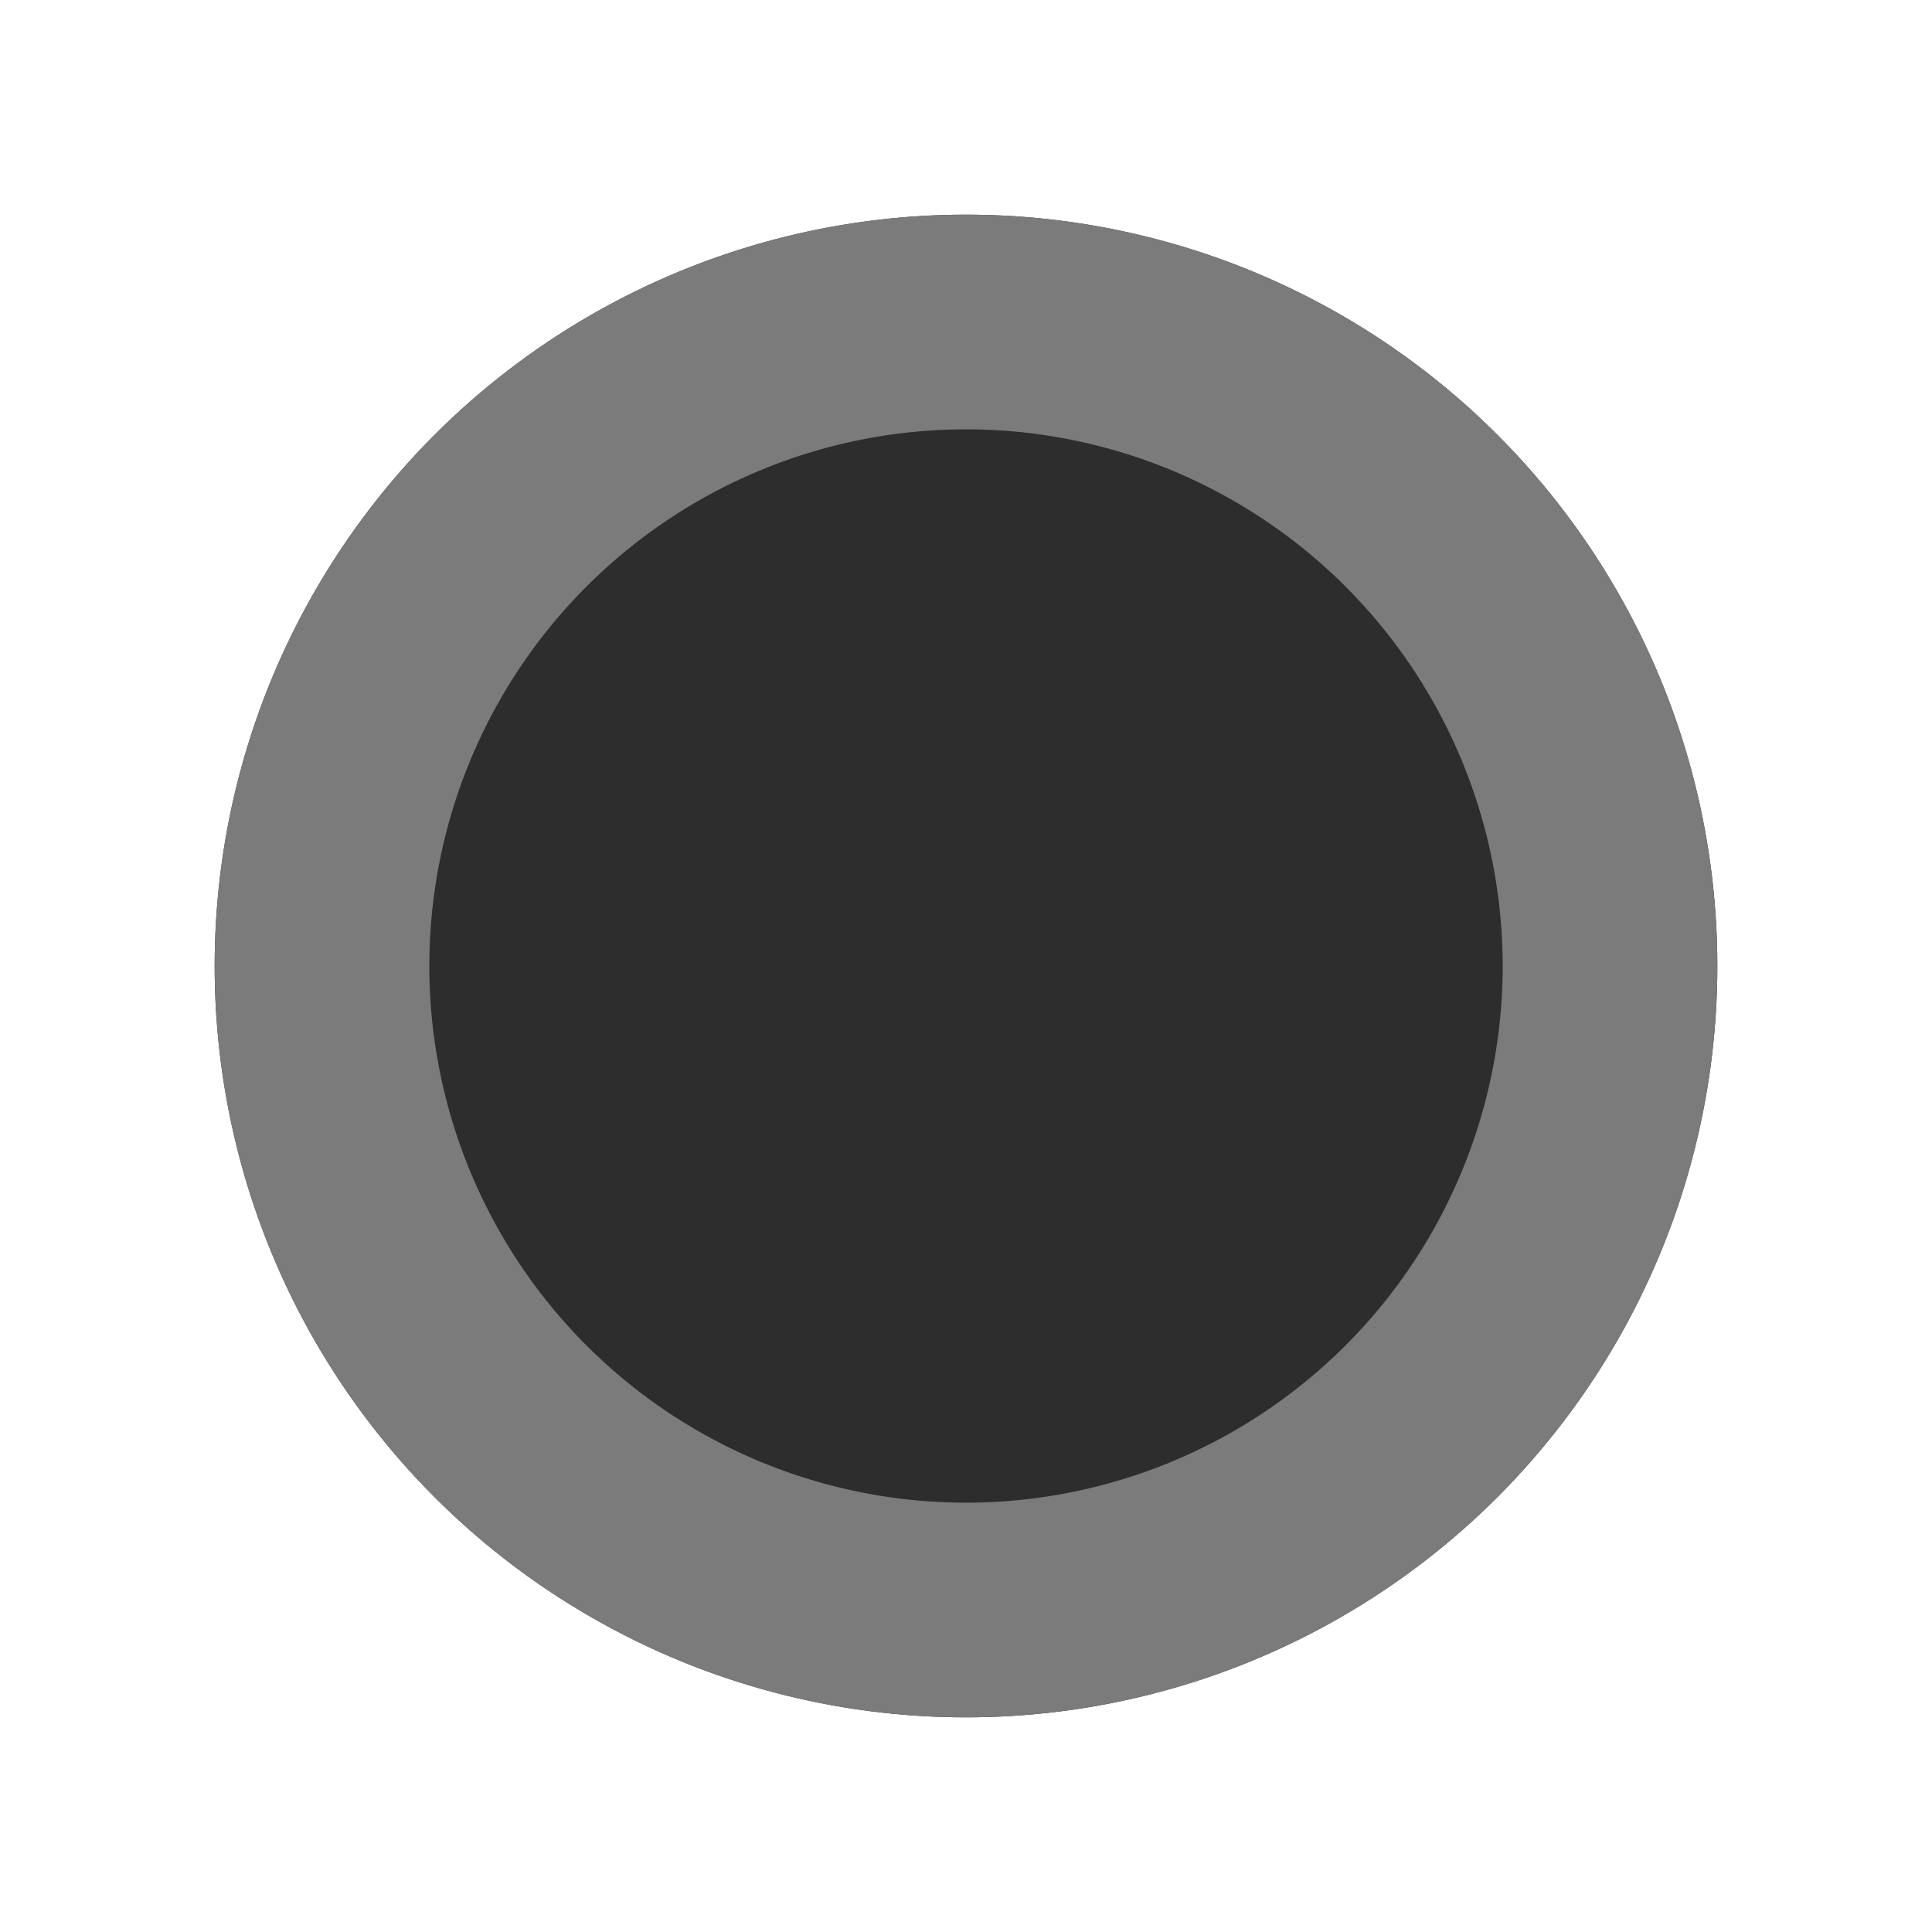 <svg xmlns="http://www.w3.org/2000/svg" xmlns:xlink="http://www.w3.org/1999/xlink" viewBox="0 0 18 18">
  <defs>
    <style>
      .cls-1 {
        clip-path: url(#clip-s_radio_unselected-default-dark_18_1);
      }

      .cls-2 {
        fill: #2d2d2d;
      }

      .cls-3 {
        fill: #7b7b7b;
      }
    </style>
    <clipPath id="clip-s_radio_unselected-default-dark_18_1">
      <rect width="18" height="18"/>
    </clipPath>
  </defs>
  <g id="s_radio_unselected-default-dark_18_1" data-name="s_radio_unselected-default-dark_18 – 1" class="cls-1">
    <circle id="Radio_Background" data-name="Radio Background" class="cls-2" cx="7" cy="7" r="7" transform="translate(2 2)"/>
    <path id="Radio_Border" data-name="Radio Border" class="cls-3" d="M-7,0A7,7,0,0,0,0,7,7,7,0,0,0,7,0,7,7,0,0,0,0-7,7,7,0,0,0-7,0m2,0A5,5,0,0,1,0-5,5,5,0,0,1,5,0,5,5,0,0,1,0,5,5,5,0,0,1-5,0" transform="translate(9 9)"/>
  </g>
</svg>

